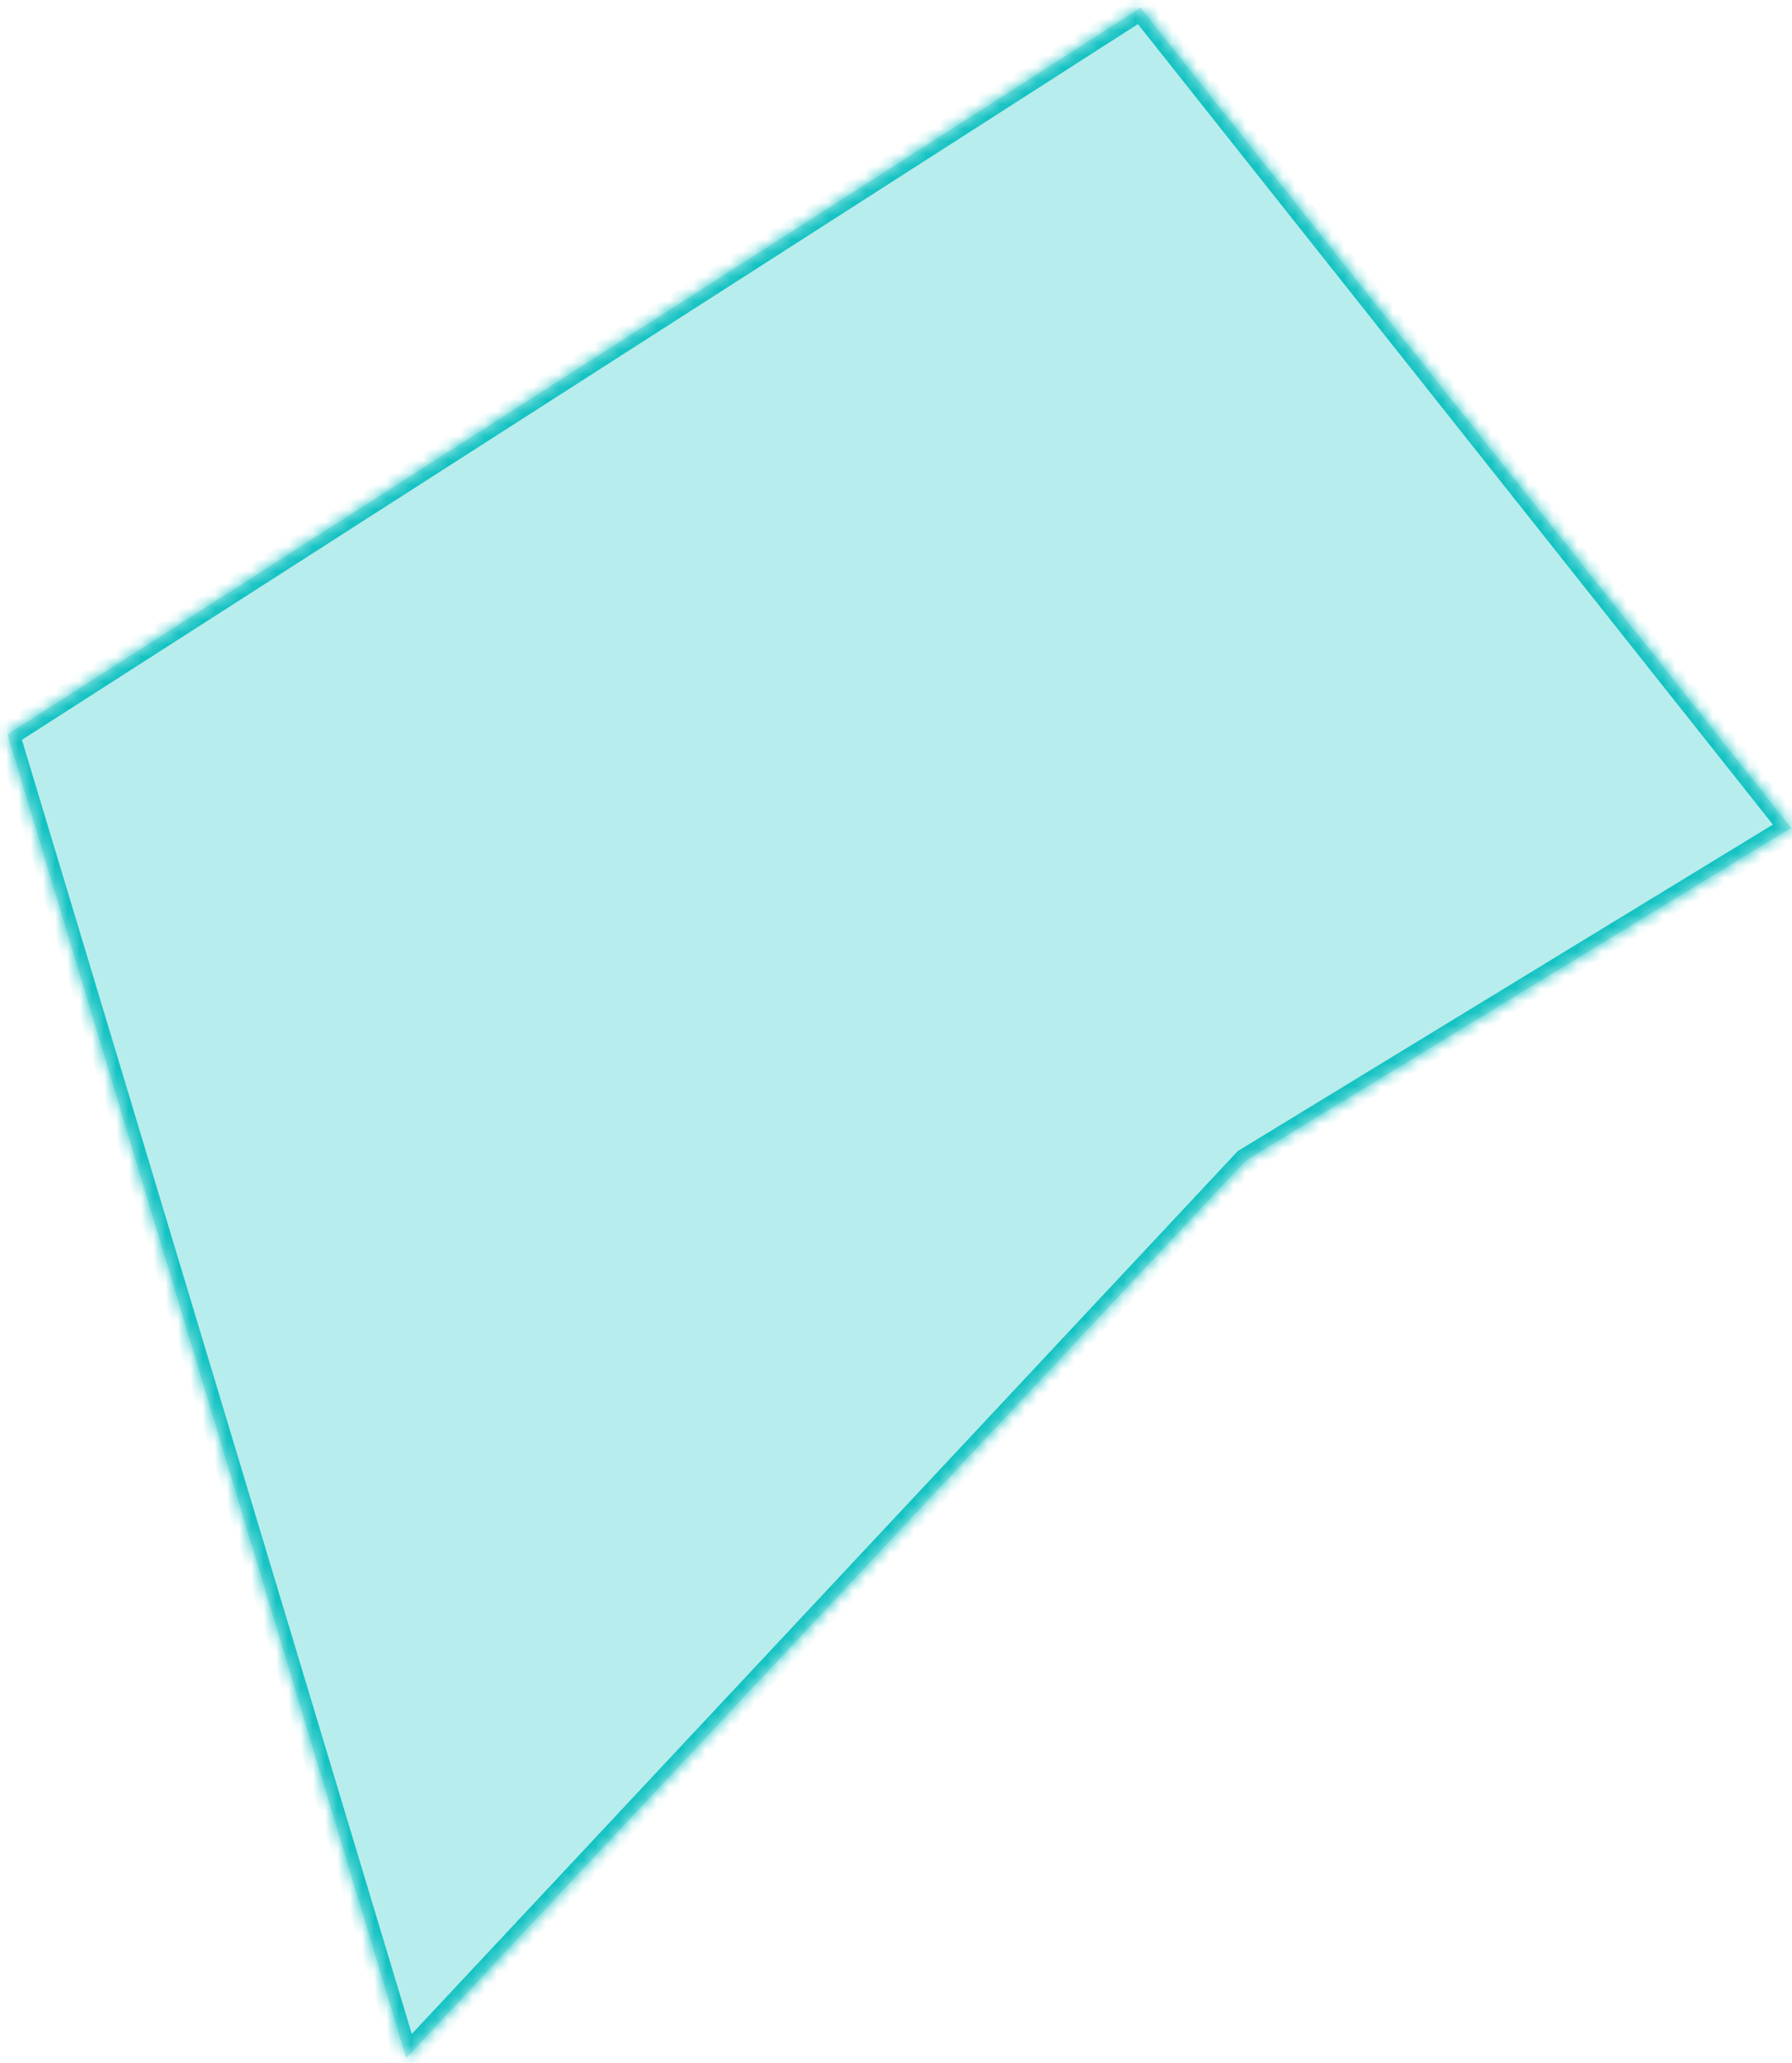 ﻿<?xml version="1.0" encoding="utf-8"?>
<svg version="1.1" xmlns:xlink="http://www.w3.org/1999/xlink" width="146px" height="168px" xmlns="http://www.w3.org/2000/svg">
  <defs>
    <mask fill="white" id="clip574">
      <path d="M 33.094 167.6  L 0.612 59.817  L 92.931 0.635  L 145.928 67.421  L 101.479 94.532  L 33.094 167.6  Z " fill-rule="evenodd" />
    </mask>
  </defs>
  <g transform="matrix(1 0 0 1 -112 -455 )">
    <path d="M 33.094 167.6  L 0.612 59.817  L 92.931 0.635  L 145.928 67.421  L 101.479 94.532  L 33.094 167.6  Z " fill-rule="nonzero" fill="#13c2c2" stroke="none" fill-opacity="0.298" transform="matrix(1 0 0 1 112 455 )" />
    <path d="M 33.094 167.6  L 0.612 59.817  L 92.931 0.635  L 145.928 67.421  L 101.479 94.532  L 33.094 167.6  Z " stroke-width="2" stroke="#13c2c2" fill="none" transform="matrix(1 0 0 1 112 455 )" mask="url(#clip574)" />
  </g>
</svg>